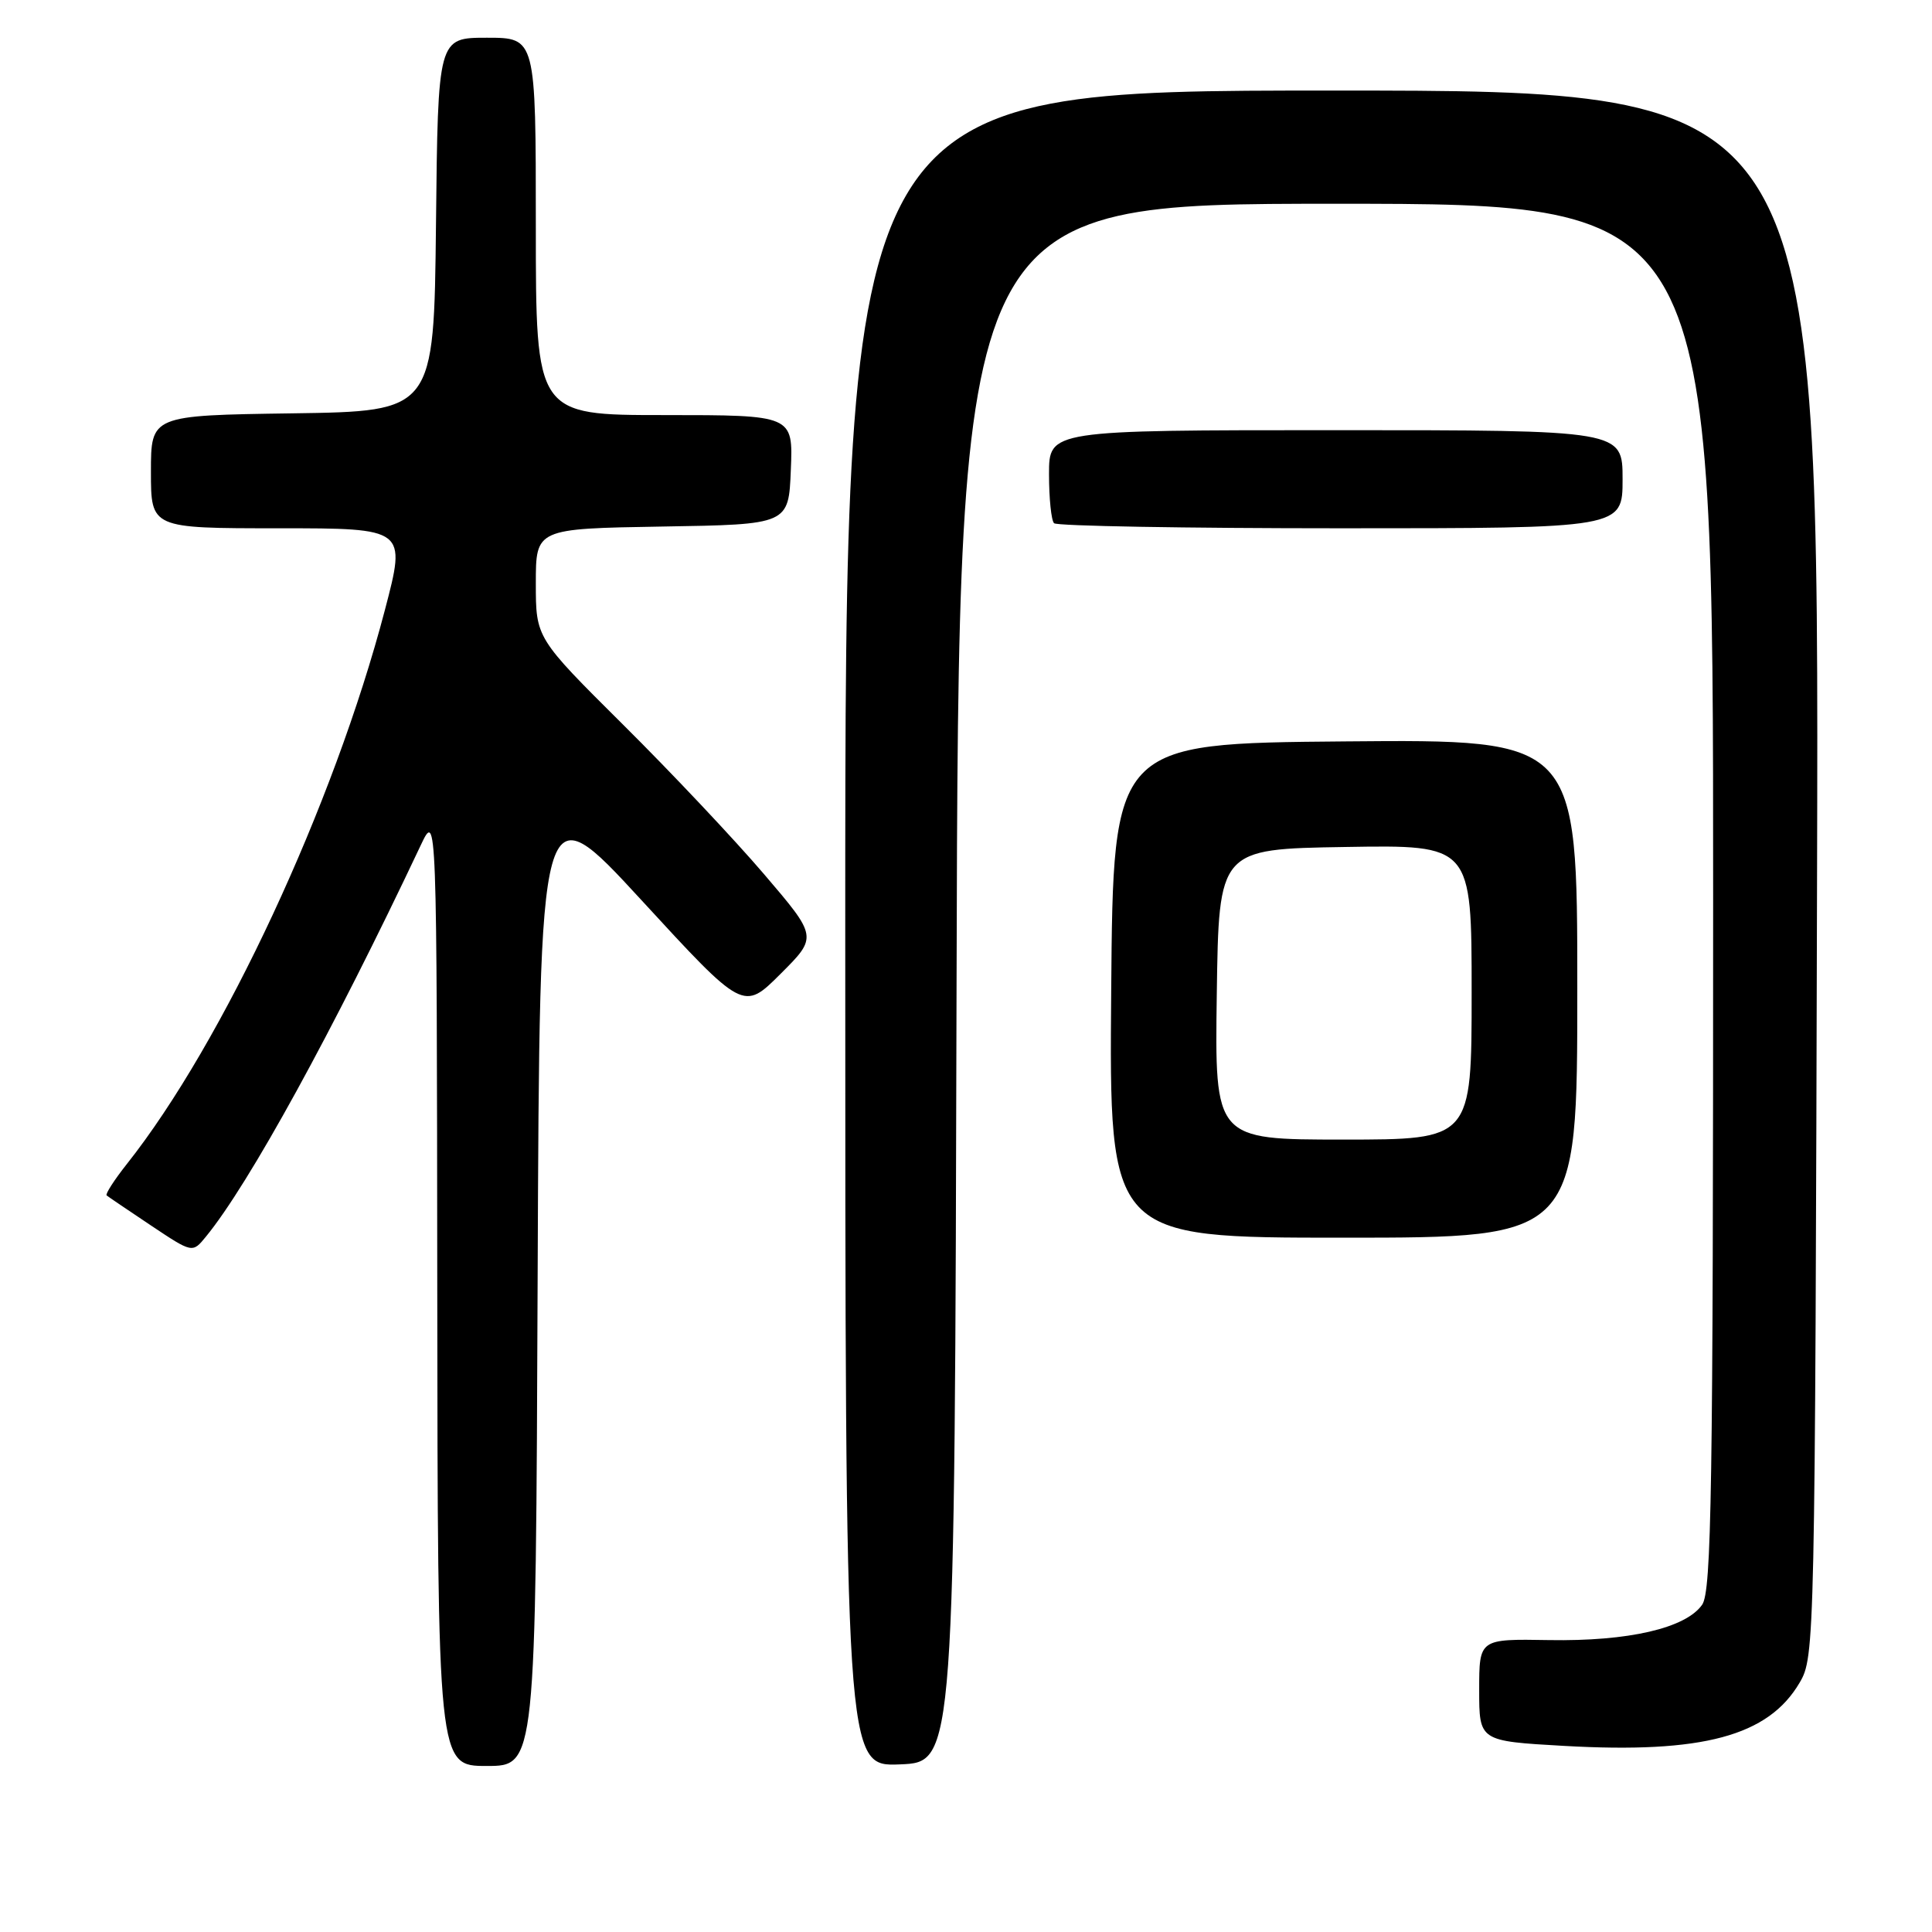 <?xml version="1.0" encoding="UTF-8" standalone="no"?>
<!DOCTYPE svg PUBLIC "-//W3C//DTD SVG 1.1//EN" "http://www.w3.org/Graphics/SVG/1.1/DTD/svg11.dtd" >
<svg xmlns="http://www.w3.org/2000/svg" xmlns:xlink="http://www.w3.org/1999/xlink" version="1.1" viewBox="0 0 256 256">
 <g >
 <path fill="currentColor"
d=" M 71.24 169.30 C 71.50 104.61 71.50 104.61 85.00 119.28 C 98.50 133.96 98.50 133.96 103.42 129.05 C 108.34 124.14 108.34 124.14 101.23 115.82 C 97.32 111.24 88.92 102.33 82.56 96.02 C 71.00 84.53 71.00 84.53 71.00 77.29 C 71.00 70.05 71.00 70.05 87.75 69.77 C 104.50 69.50 104.50 69.50 104.79 62.25 C 105.09 55.00 105.09 55.00 88.04 55.00 C 71.00 55.00 71.00 55.00 71.00 30.00 C 71.00 5.00 71.00 5.00 64.52 5.00 C 58.03 5.00 58.03 5.00 57.77 29.75 C 57.50 54.50 57.50 54.50 38.75 54.77 C 20.00 55.04 20.00 55.04 20.00 62.52 C 20.00 70.00 20.00 70.00 36.92 70.00 C 53.84 70.00 53.84 70.00 51.00 80.83 C 44.23 106.65 29.56 138.15 16.80 154.25 C 15.13 156.36 13.93 158.23 14.13 158.40 C 14.33 158.57 16.98 160.36 20.00 162.38 C 25.50 166.05 25.50 166.05 27.28 163.87 C 32.99 156.91 44.13 136.61 55.75 112.00 C 57.88 107.50 57.88 107.50 57.94 170.75 C 58.00 234.00 58.00 234.00 64.49 234.00 C 70.99 234.00 70.99 234.00 71.24 169.30 Z  M 126.75 130.25 C 127.01 27.00 127.01 27.00 177.00 27.00 C 227.00 27.00 227.00 27.00 227.00 118.78 C 227.00 197.54 226.79 210.85 225.54 212.64 C 223.36 215.75 215.77 217.50 205.25 217.32 C 196.00 217.16 196.00 217.16 196.00 223.93 C 196.00 230.70 196.00 230.70 207.25 231.34 C 225.59 232.38 234.31 230.04 238.46 222.96 C 240.47 219.55 240.50 218.05 240.77 115.75 C 241.04 12.00 241.04 12.00 176.52 12.00 C 112.00 12.00 112.00 12.00 112.00 123.04 C 112.00 234.09 112.00 234.09 119.25 233.79 C 126.50 233.50 126.50 233.50 126.75 130.25 Z  M 209.00 130.99 C 209.00 97.97 209.00 97.97 178.25 98.24 C 147.50 98.50 147.50 98.50 147.24 131.25 C 146.97 164.00 146.97 164.00 177.99 164.00 C 209.00 164.00 209.00 164.00 209.00 130.99 Z  M 215.00 63.50 C 215.00 57.00 215.00 57.00 177.00 57.00 C 139.00 57.00 139.00 57.00 139.00 62.83 C 139.00 66.04 139.30 68.97 139.67 69.33 C 140.03 69.70 157.13 70.00 177.67 70.00 C 215.00 70.00 215.00 70.00 215.00 63.50 Z  M 161.23 131.75 C 161.50 112.50 161.50 112.50 178.25 112.23 C 195.00 111.95 195.00 111.95 195.00 131.48 C 195.00 151.00 195.00 151.00 177.98 151.00 C 160.96 151.00 160.96 151.00 161.23 131.75 Z "/>
</g>
</svg>